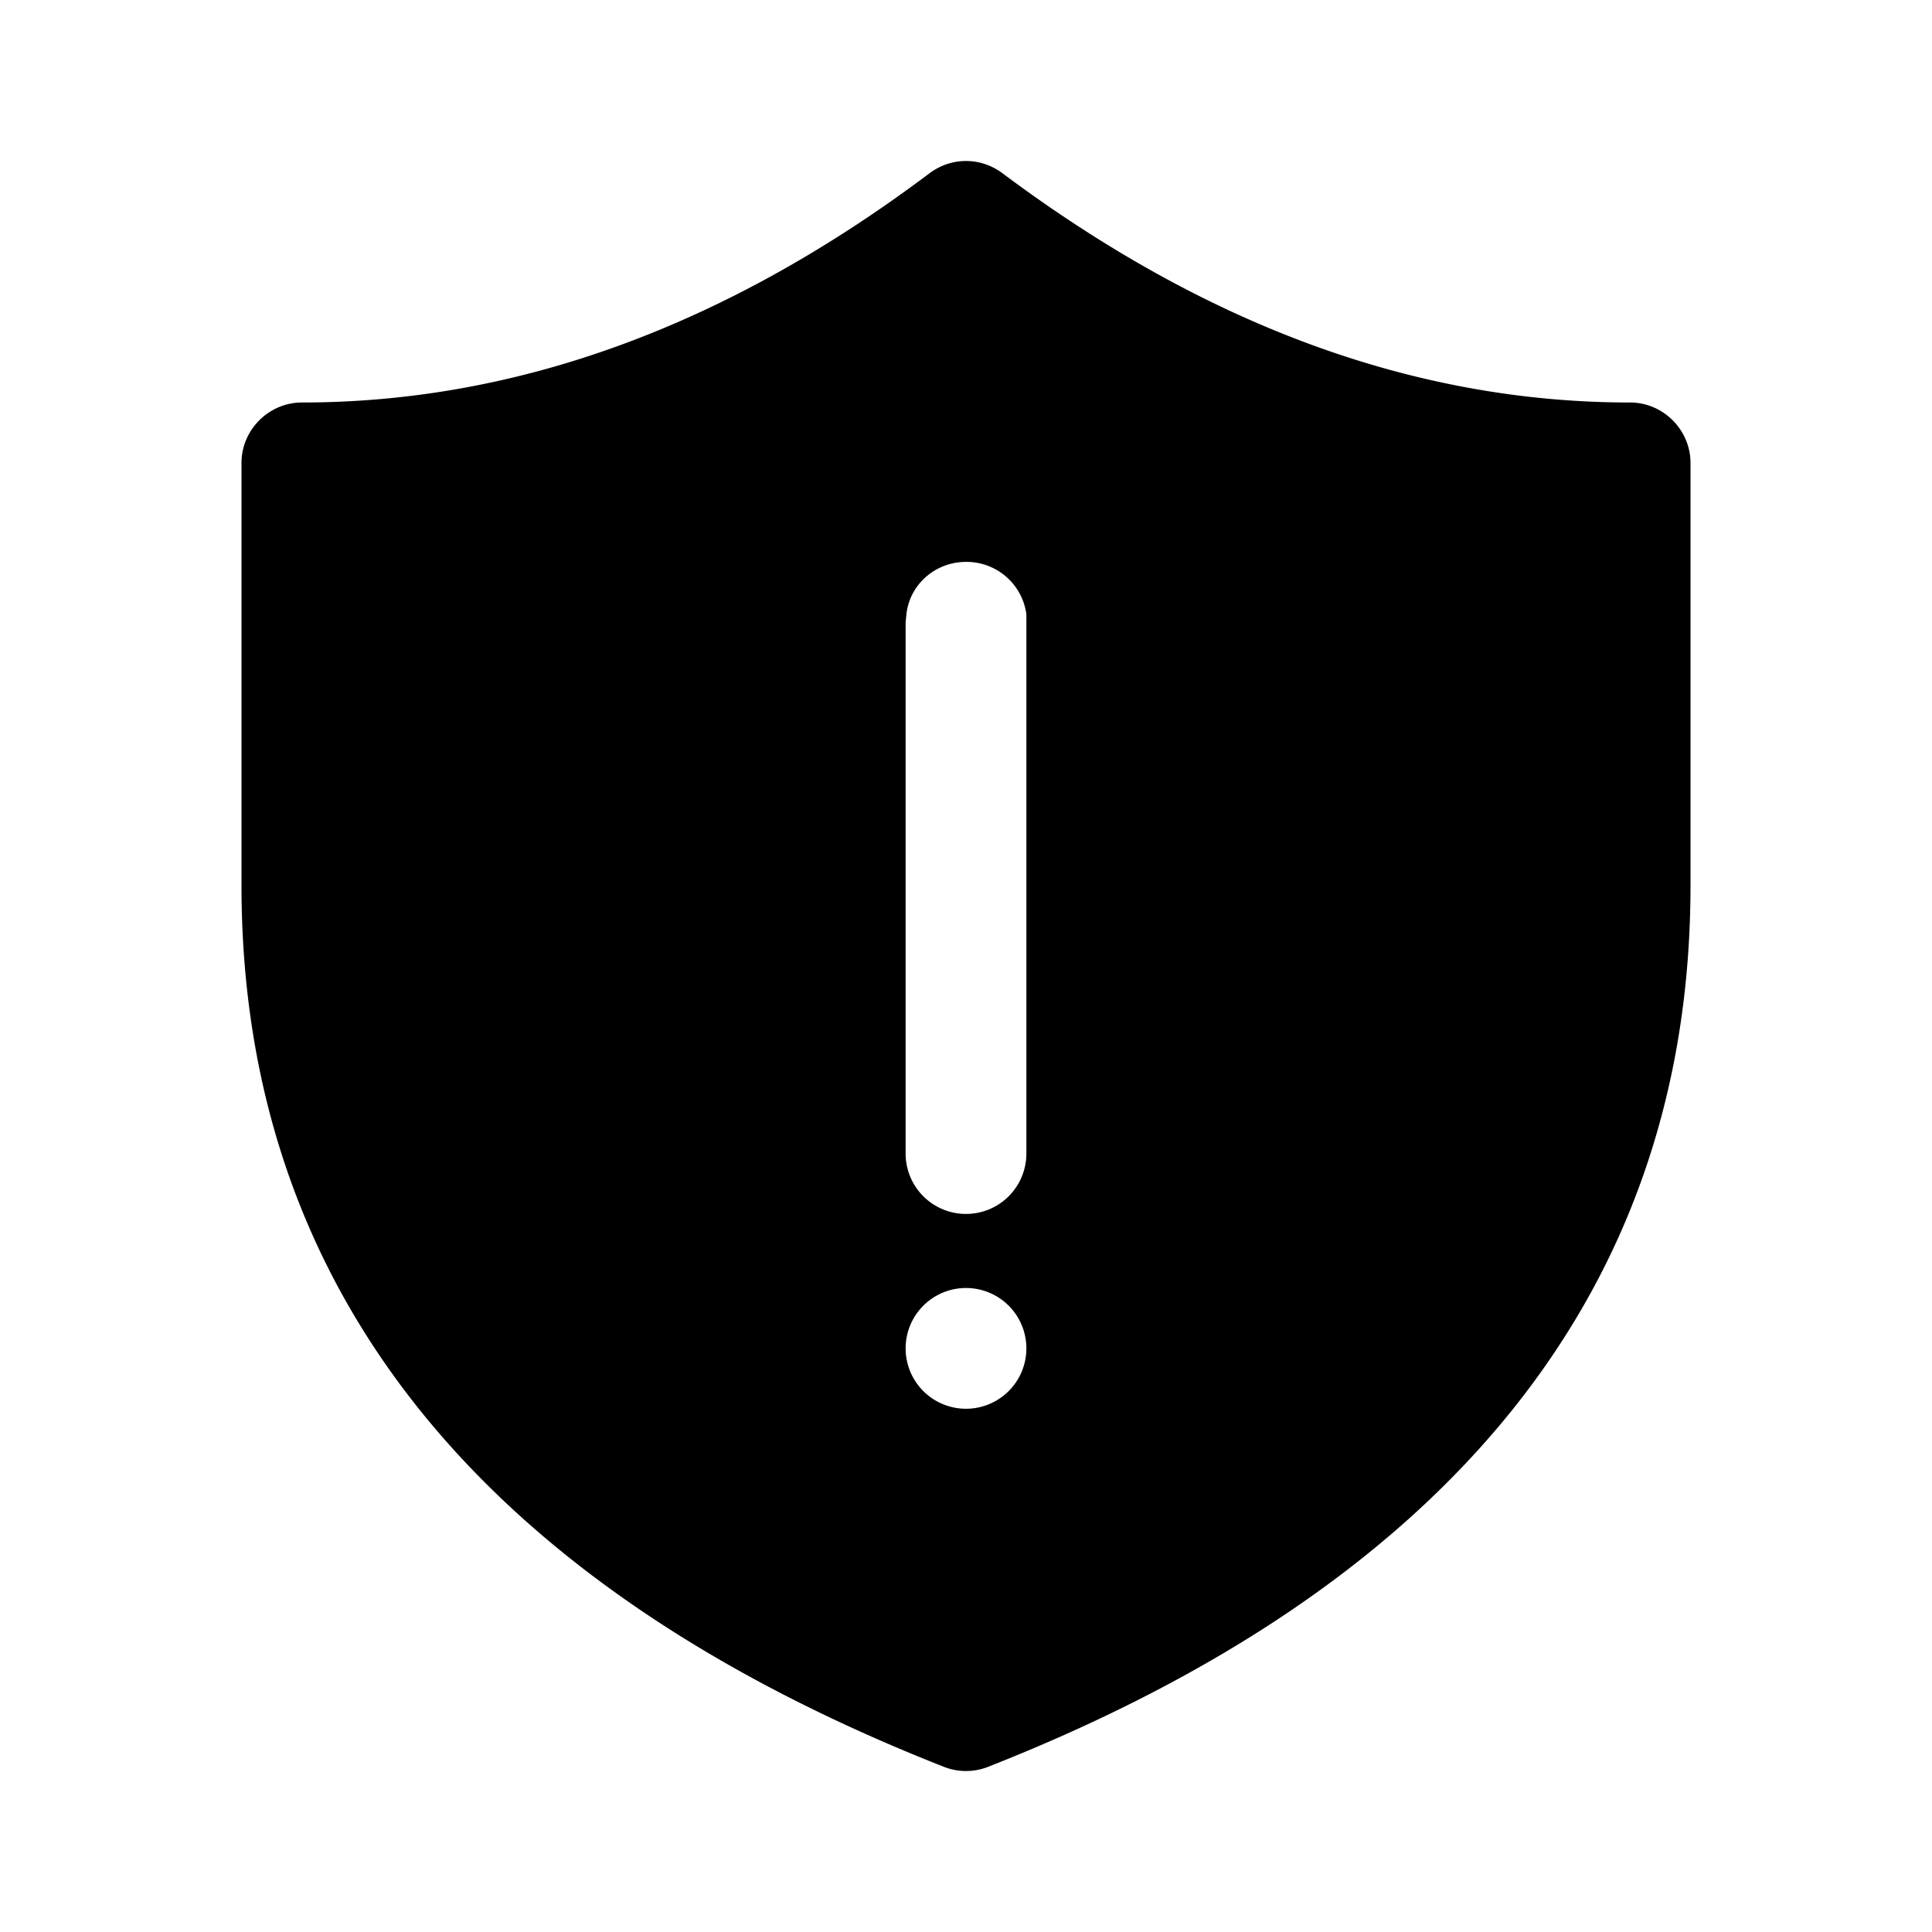 <svg width="24" height="24" viewBox="0 0 24 24" xmlns="http://www.w3.org/2000/svg"><path d="M12.45 2.15C14.99 4.05 17.59 5 20.25 5c.41 0 .75.34.75.75V11c0 5-2.96 8.68-8.73 10.95a.75.75 0 01-.54 0C5.96 19.68 3 16 3 11V5.75c0-.41.34-.75.75-.75 2.66 0 5.26-.94 7.8-2.85.27-.2.63-.2.9 0zM12 16a.75.75 0 100 1.5.75.75 0 000-1.5zm0-9.02c-.38 0-.7.28-.74.65l-.01.1v6.6a.75.75 0 001.5 0V7.63a.75.75 0 00-.75-.65z"/></svg>